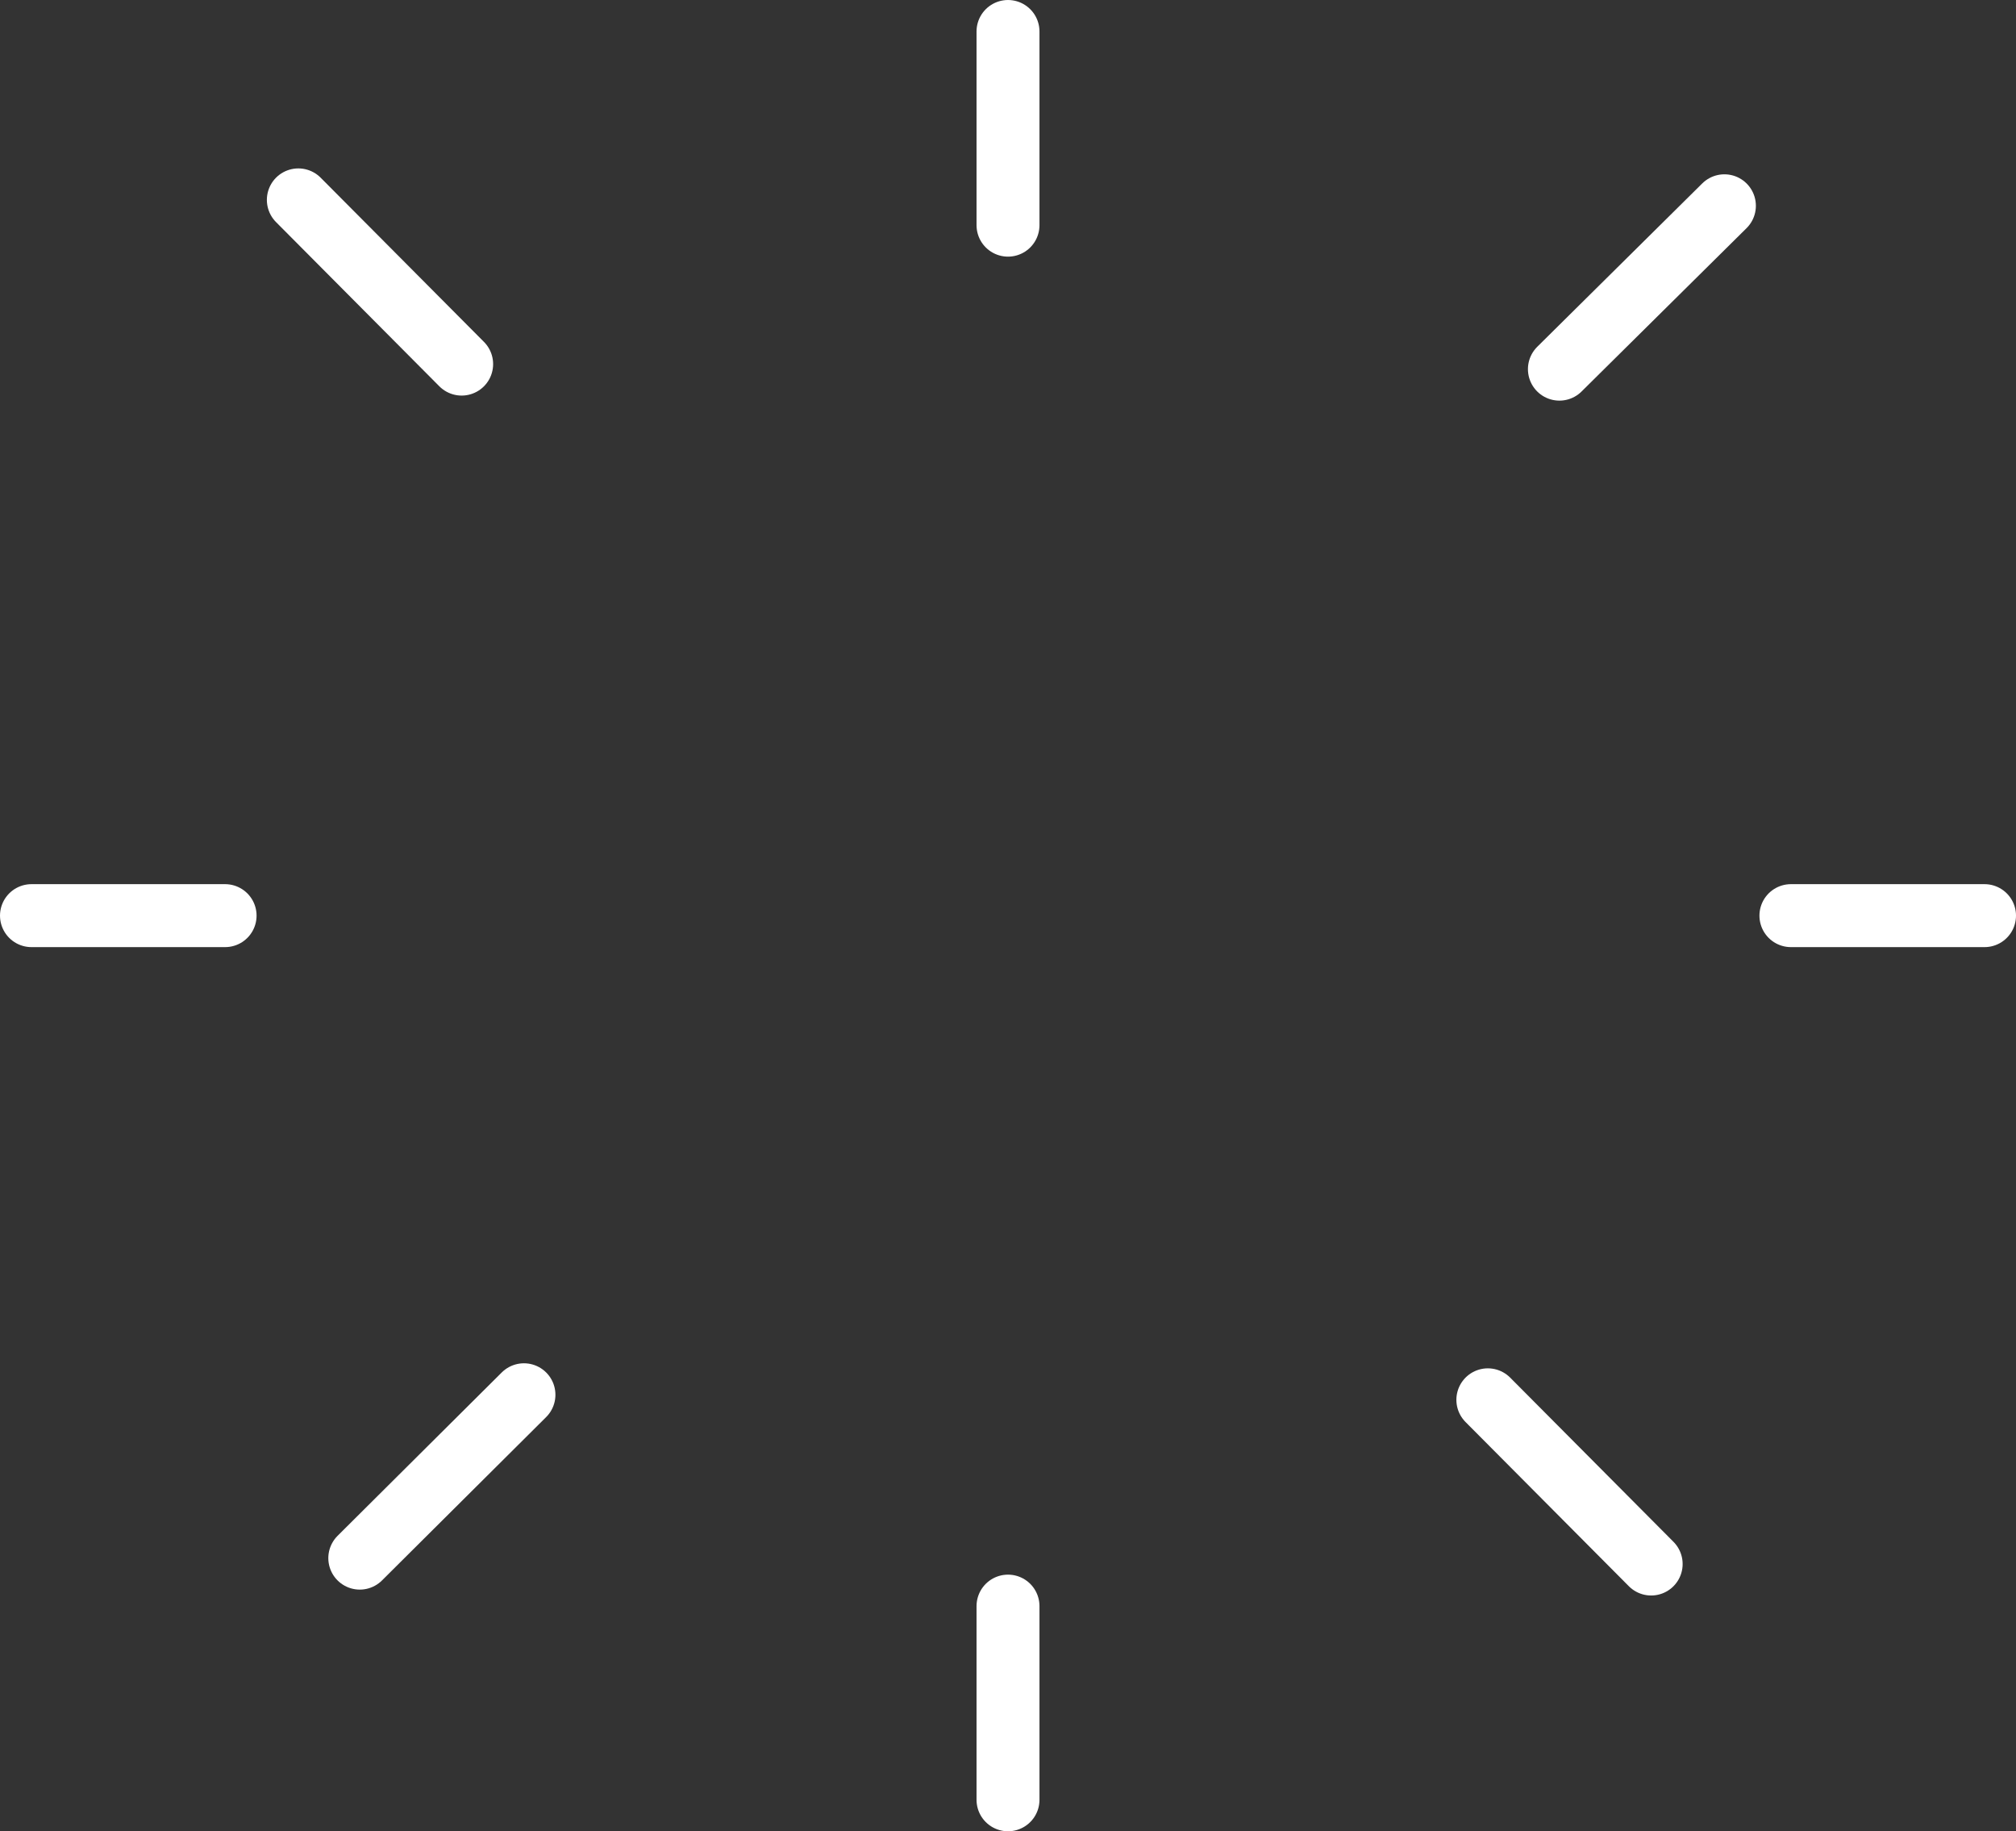<svg version="1.1" xmlns="http://www.w3.org/2000/svg" xmlns:xlink="http://www.w3.org/1999/xlink" width="239.477" height="217.477" viewBox="0,0,239.477,217.477"><rect x="0" y="0" width="239.477" height="217.477" fill="#333333" stroke="none"/><g transform="translate(-120.561,-72.261)"><g data-paper-data="{&quot;isPaintingLayer&quot;:true}" fill="#ffffff" fill-rule="nonzero" stroke="#ffffff" stroke-width="7.477" stroke-linecap="round" stroke-linejoin="round" stroke-miterlimit="10" stroke-dasharray="" stroke-dashoffset="0" font-family="none" font-weight="none" font-size="none" text-anchor="none" style="mix-blend-mode: normal"><g><path d="M333.3,181h23"/><path d="M124.3,181h23"/><path d="M297.3,238.5l19.4,19.5"/><path d="M156,96l19.4,19.5"/><path d="M305.8,116.1l19.6,-19.4"/><path d="M182.8,237.9l-19.5,19.4"/></g><g><path d="M240.3,99v-23"/><path d="M240.3,286v-23"/></g></g></g></svg>